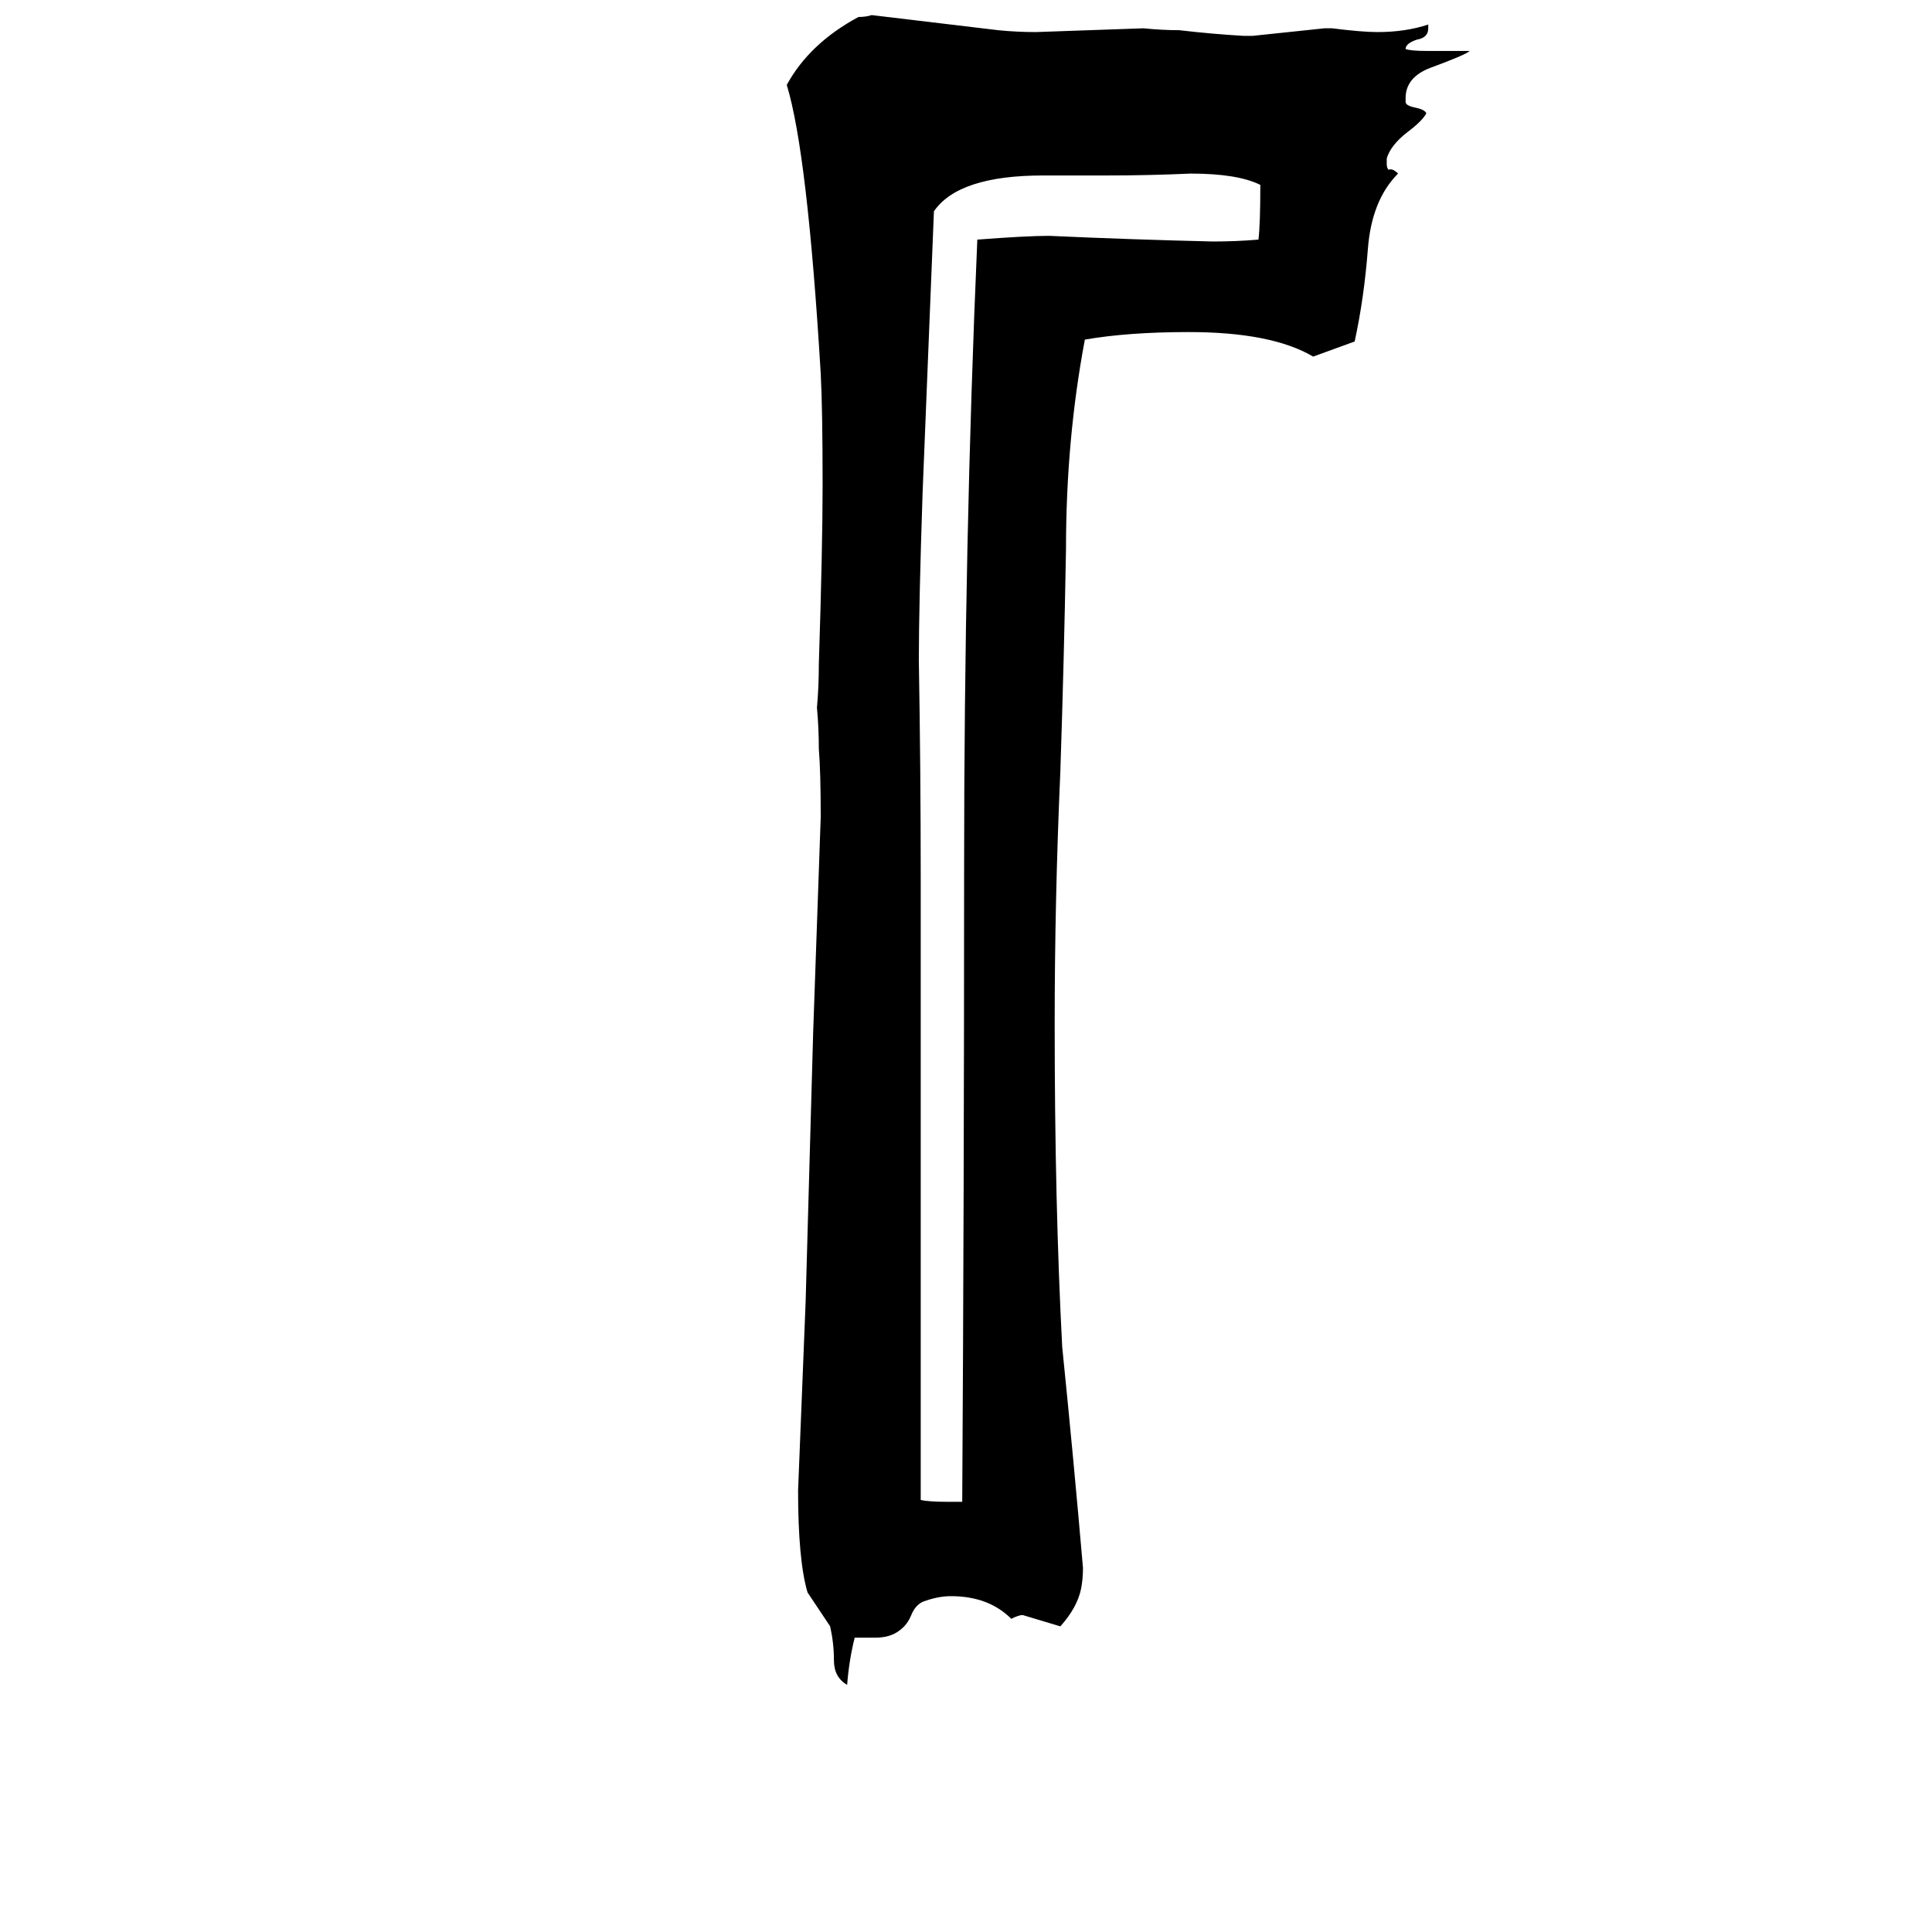 <svg xmlns="http://www.w3.org/2000/svg" viewBox="0 -800 1024 1024">
	<path fill="#000000" d="M464 68H453Q450 80 449 93Q442 89 442 80Q442 71 440 62Q434 53 428 44Q423 27 423 -10Q425 -60 427 -110Q429 -181 431 -253Q433 -310 435 -367Q435 -391 434 -403Q434 -414 433 -425Q434 -436 434 -448Q436 -510 436 -543Q436 -583 435 -602Q428 -719 417 -755Q429 -777 455 -791Q459 -791 462 -792Q496 -788 529 -784Q539 -783 549 -783Q578 -784 606 -785Q616 -784 625 -784Q642 -782 659 -781H664Q683 -783 702 -785H706Q722 -783 730 -783Q745 -783 757 -787V-785Q757 -780 751 -779Q745 -777 745 -774Q748 -773 756 -773H779Q777 -771 758 -764Q745 -759 745 -748V-746Q745 -744 750 -743Q755 -742 756 -740Q754 -736 746 -730Q737 -723 735 -716V-713Q735 -711 736 -710Q738 -711 741 -708Q727 -694 725 -668Q723 -642 718 -619Q707 -615 696 -611Q674 -624 630 -624Q598 -624 575 -620Q565 -567 565 -509Q564 -451 562 -391Q559 -323 559 -257Q559 -162 563 -86Q569 -27 574 31Q574 37 573 42Q571 52 562 62Q552 59 542 56Q540 56 536 58Q524 46 504 46Q497 46 489 49Q485 51 483 56Q481 61 477 64Q472 68 464 68ZM503 -4H510Q511 -167 511 -340Q511 -512 518 -673Q544 -675 556 -675Q600 -673 643 -672Q655 -672 667 -673Q668 -681 668 -702Q656 -708 631 -708Q609 -707 587 -707H553Q508 -707 495 -688Q492 -613 489 -539Q487 -479 487 -450Q488 -392 488 -334V-5Q492 -4 503 -4Z"/>
</svg>